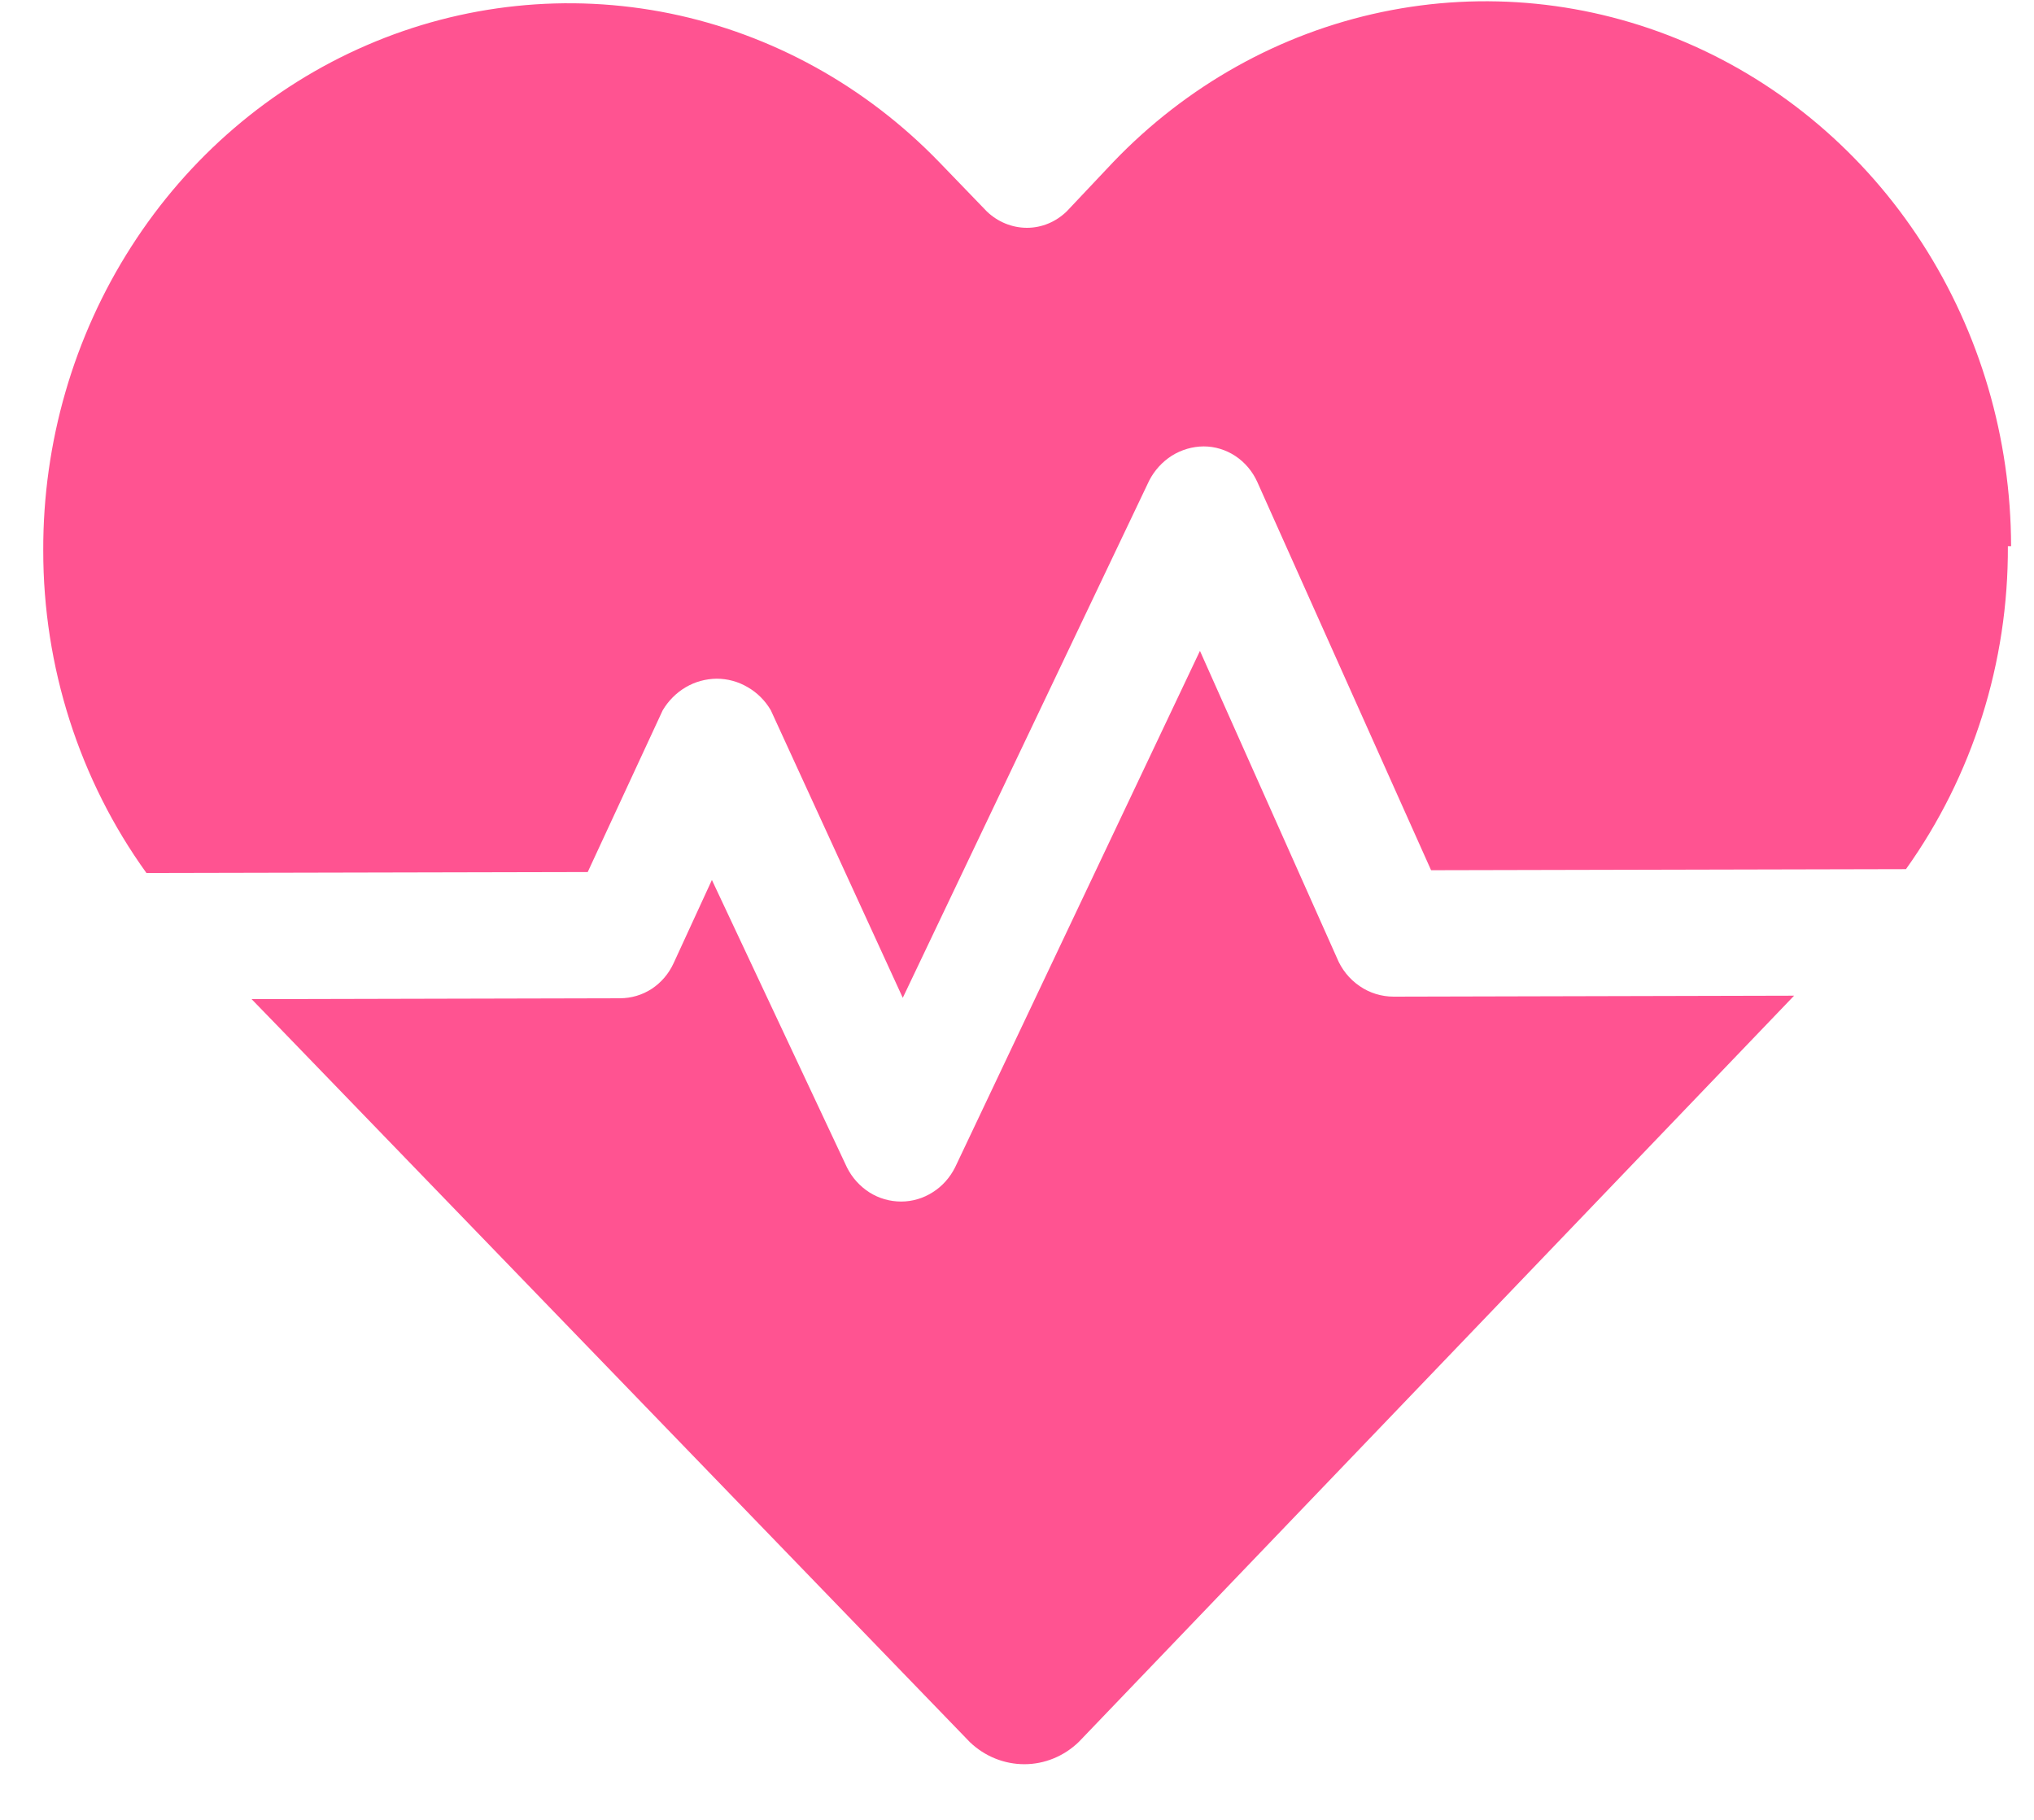 <svg width="19" height="17" viewBox="0 0 19 17" fill="none" xmlns="http://www.w3.org/2000/svg">
<g id="Group 7337">
<path id="Vector" d="M13.019 9.31L16.759 9.301L10.078 16.271C9.94 16.405 9.758 16.48 9.569 16.48C9.381 16.48 9.199 16.407 9.06 16.274L2.613 9.604L2.35 9.333L5.792 9.325C5.896 9.325 5.999 9.295 6.088 9.237C6.176 9.179 6.247 9.096 6.292 8.998L6.65 8.22L7.912 10.906C7.96 11.002 8.033 11.082 8.122 11.139C8.211 11.195 8.313 11.224 8.418 11.224C8.522 11.224 8.624 11.194 8.713 11.137C8.802 11.081 8.874 11 8.922 10.904L11.209 6.08L12.487 8.945C12.531 9.054 12.605 9.146 12.7 9.211C12.794 9.276 12.905 9.31 13.019 9.31Z" fill="#FF5391"/>
<path id="Vector_2" d="M18.756 5.102C18.761 6.188 18.427 7.246 17.804 8.119L13.368 8.129L11.745 4.503C11.7 4.403 11.629 4.319 11.54 4.26C11.451 4.201 11.348 4.17 11.243 4.17C11.138 4.171 11.036 4.201 10.946 4.257C10.857 4.314 10.784 4.394 10.735 4.489L8.433 9.321L7.2 6.634C7.147 6.544 7.073 6.47 6.984 6.419C6.896 6.367 6.796 6.34 6.695 6.34C6.593 6.341 6.493 6.368 6.405 6.42C6.317 6.472 6.243 6.546 6.19 6.636L5.49 8.146L1.368 8.155C0.741 7.285 0.403 6.227 0.404 5.141C0.401 4.133 0.687 3.146 1.225 2.306C1.762 1.466 2.527 0.811 3.424 0.423C4.32 0.035 5.307 -0.068 6.26 0.126C7.212 0.321 8.088 0.805 8.776 1.517L9.218 1.975C9.32 2.073 9.454 2.128 9.593 2.128C9.732 2.128 9.865 2.072 9.966 1.973L10.399 1.514C11.084 0.799 11.958 0.311 12.91 0.112C13.862 -0.087 14.849 0.012 15.747 0.396C16.645 0.78 17.413 1.432 17.954 2.27C18.495 3.108 18.784 4.093 18.786 5.102L18.756 5.102Z" fill="#FF5391"/>
</g>
</svg>
